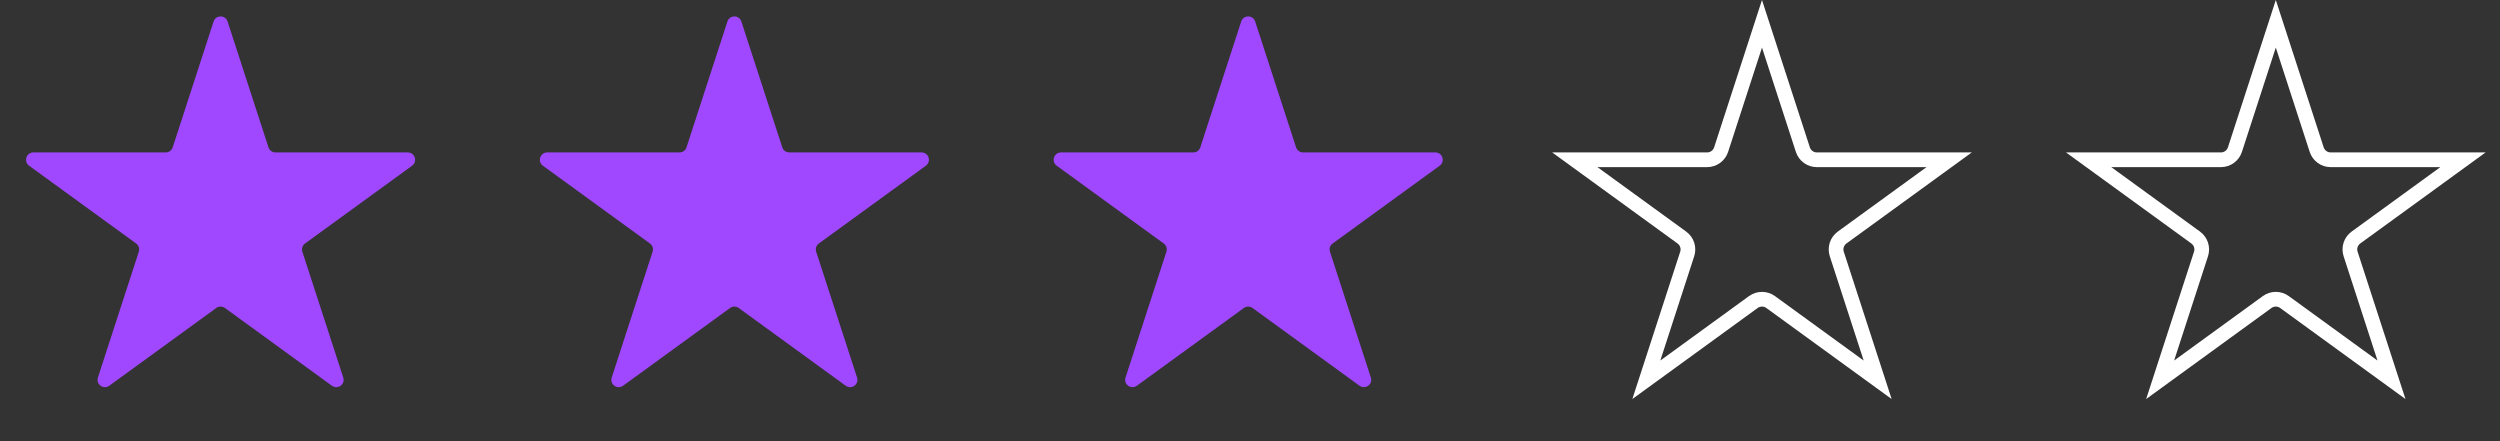 <svg width="170" height="30" viewBox="0 0 170 30" fill="none" xmlns="http://www.w3.org/2000/svg">
<rect x="0" y="0" width="170" height="30" fill="#333333" stroke="none"/>
<path d="M14.524 1.464C14.674 1.003 15.326 1.003 15.476 1.464L18.256 10.019C18.322 10.225 18.514 10.365 18.731 10.365H27.727C28.211 10.365 28.413 10.985 28.021 11.269L20.743 16.557C20.568 16.684 20.494 16.91 20.561 17.116L23.341 25.672C23.491 26.132 22.964 26.515 22.572 26.231L15.294 20.943C15.119 20.816 14.881 20.816 14.706 20.943L7.428 26.231C7.036 26.515 6.509 26.132 6.659 25.672L9.439 17.116C9.506 16.91 9.432 16.684 9.257 16.557L1.979 11.269C1.587 10.985 1.789 10.365 2.273 10.365H11.269C11.486 10.365 11.678 10.225 11.745 10.019L14.524 1.464Z" fill="#A048FF"/>
<path d="M49.463 1.464C49.613 1.003 50.264 1.003 50.414 1.464L53.194 10.019C53.261 10.225 53.453 10.365 53.669 10.365H62.666C63.15 10.365 63.351 10.985 62.959 11.269L55.681 16.557C55.506 16.684 55.433 16.91 55.5 17.116L58.28 25.672C58.429 26.132 57.902 26.515 57.51 26.231L50.232 20.943C50.057 20.816 49.82 20.816 49.645 20.943L42.367 26.231C41.975 26.515 41.447 26.132 41.597 25.672L44.377 17.116C44.444 16.91 44.371 16.684 44.196 16.557L36.918 11.269C36.526 10.985 36.727 10.365 37.212 10.365H46.208C46.424 10.365 46.616 10.225 46.683 10.019L49.463 1.464Z" fill="#A048FF"/>
<path d="M84.401 1.464C84.551 1.003 85.203 1.003 85.353 1.464L88.132 10.019C88.199 10.225 88.391 10.365 88.608 10.365H97.604C98.088 10.365 98.29 10.985 97.898 11.269L90.62 16.557C90.445 16.684 90.371 16.91 90.438 17.116L93.218 25.672C93.368 26.132 92.841 26.515 92.449 26.231L85.171 20.943C84.996 20.816 84.758 20.816 84.583 20.943L77.305 26.231C76.913 26.515 76.386 26.132 76.536 25.672L79.316 17.116C79.383 16.91 79.309 16.684 79.134 16.557L71.856 11.269C71.464 10.985 71.666 10.365 72.15 10.365H81.146C81.363 10.365 81.555 10.225 81.621 10.019L84.401 1.464Z" fill="#A048FF"/>
<path d="M119.815 1.618L122.595 10.174C122.729 10.586 123.113 10.865 123.546 10.865H132.542L125.264 16.152C124.914 16.407 124.767 16.858 124.901 17.27L127.681 25.826L120.403 20.538C120.053 20.284 119.578 20.284 119.228 20.538L111.95 25.826L114.73 17.27C114.864 16.858 114.717 16.407 114.366 16.152L107.088 10.865L116.084 10.865C116.518 10.865 116.902 10.586 117.036 10.174L119.815 1.618Z" stroke="white"/>
<path d="M154.755 1.618L157.535 10.174C157.669 10.586 158.053 10.865 158.486 10.865H167.482L160.204 16.152C159.853 16.407 159.707 16.858 159.841 17.27L162.621 25.826L155.343 20.538C154.992 20.284 154.518 20.284 154.167 20.538L146.889 25.826L149.669 17.27C149.803 16.858 149.656 16.407 149.306 16.152L142.028 10.865L151.024 10.865C151.457 10.865 151.841 10.586 151.975 10.174L154.755 1.618Z" stroke="white"/>
</svg>

